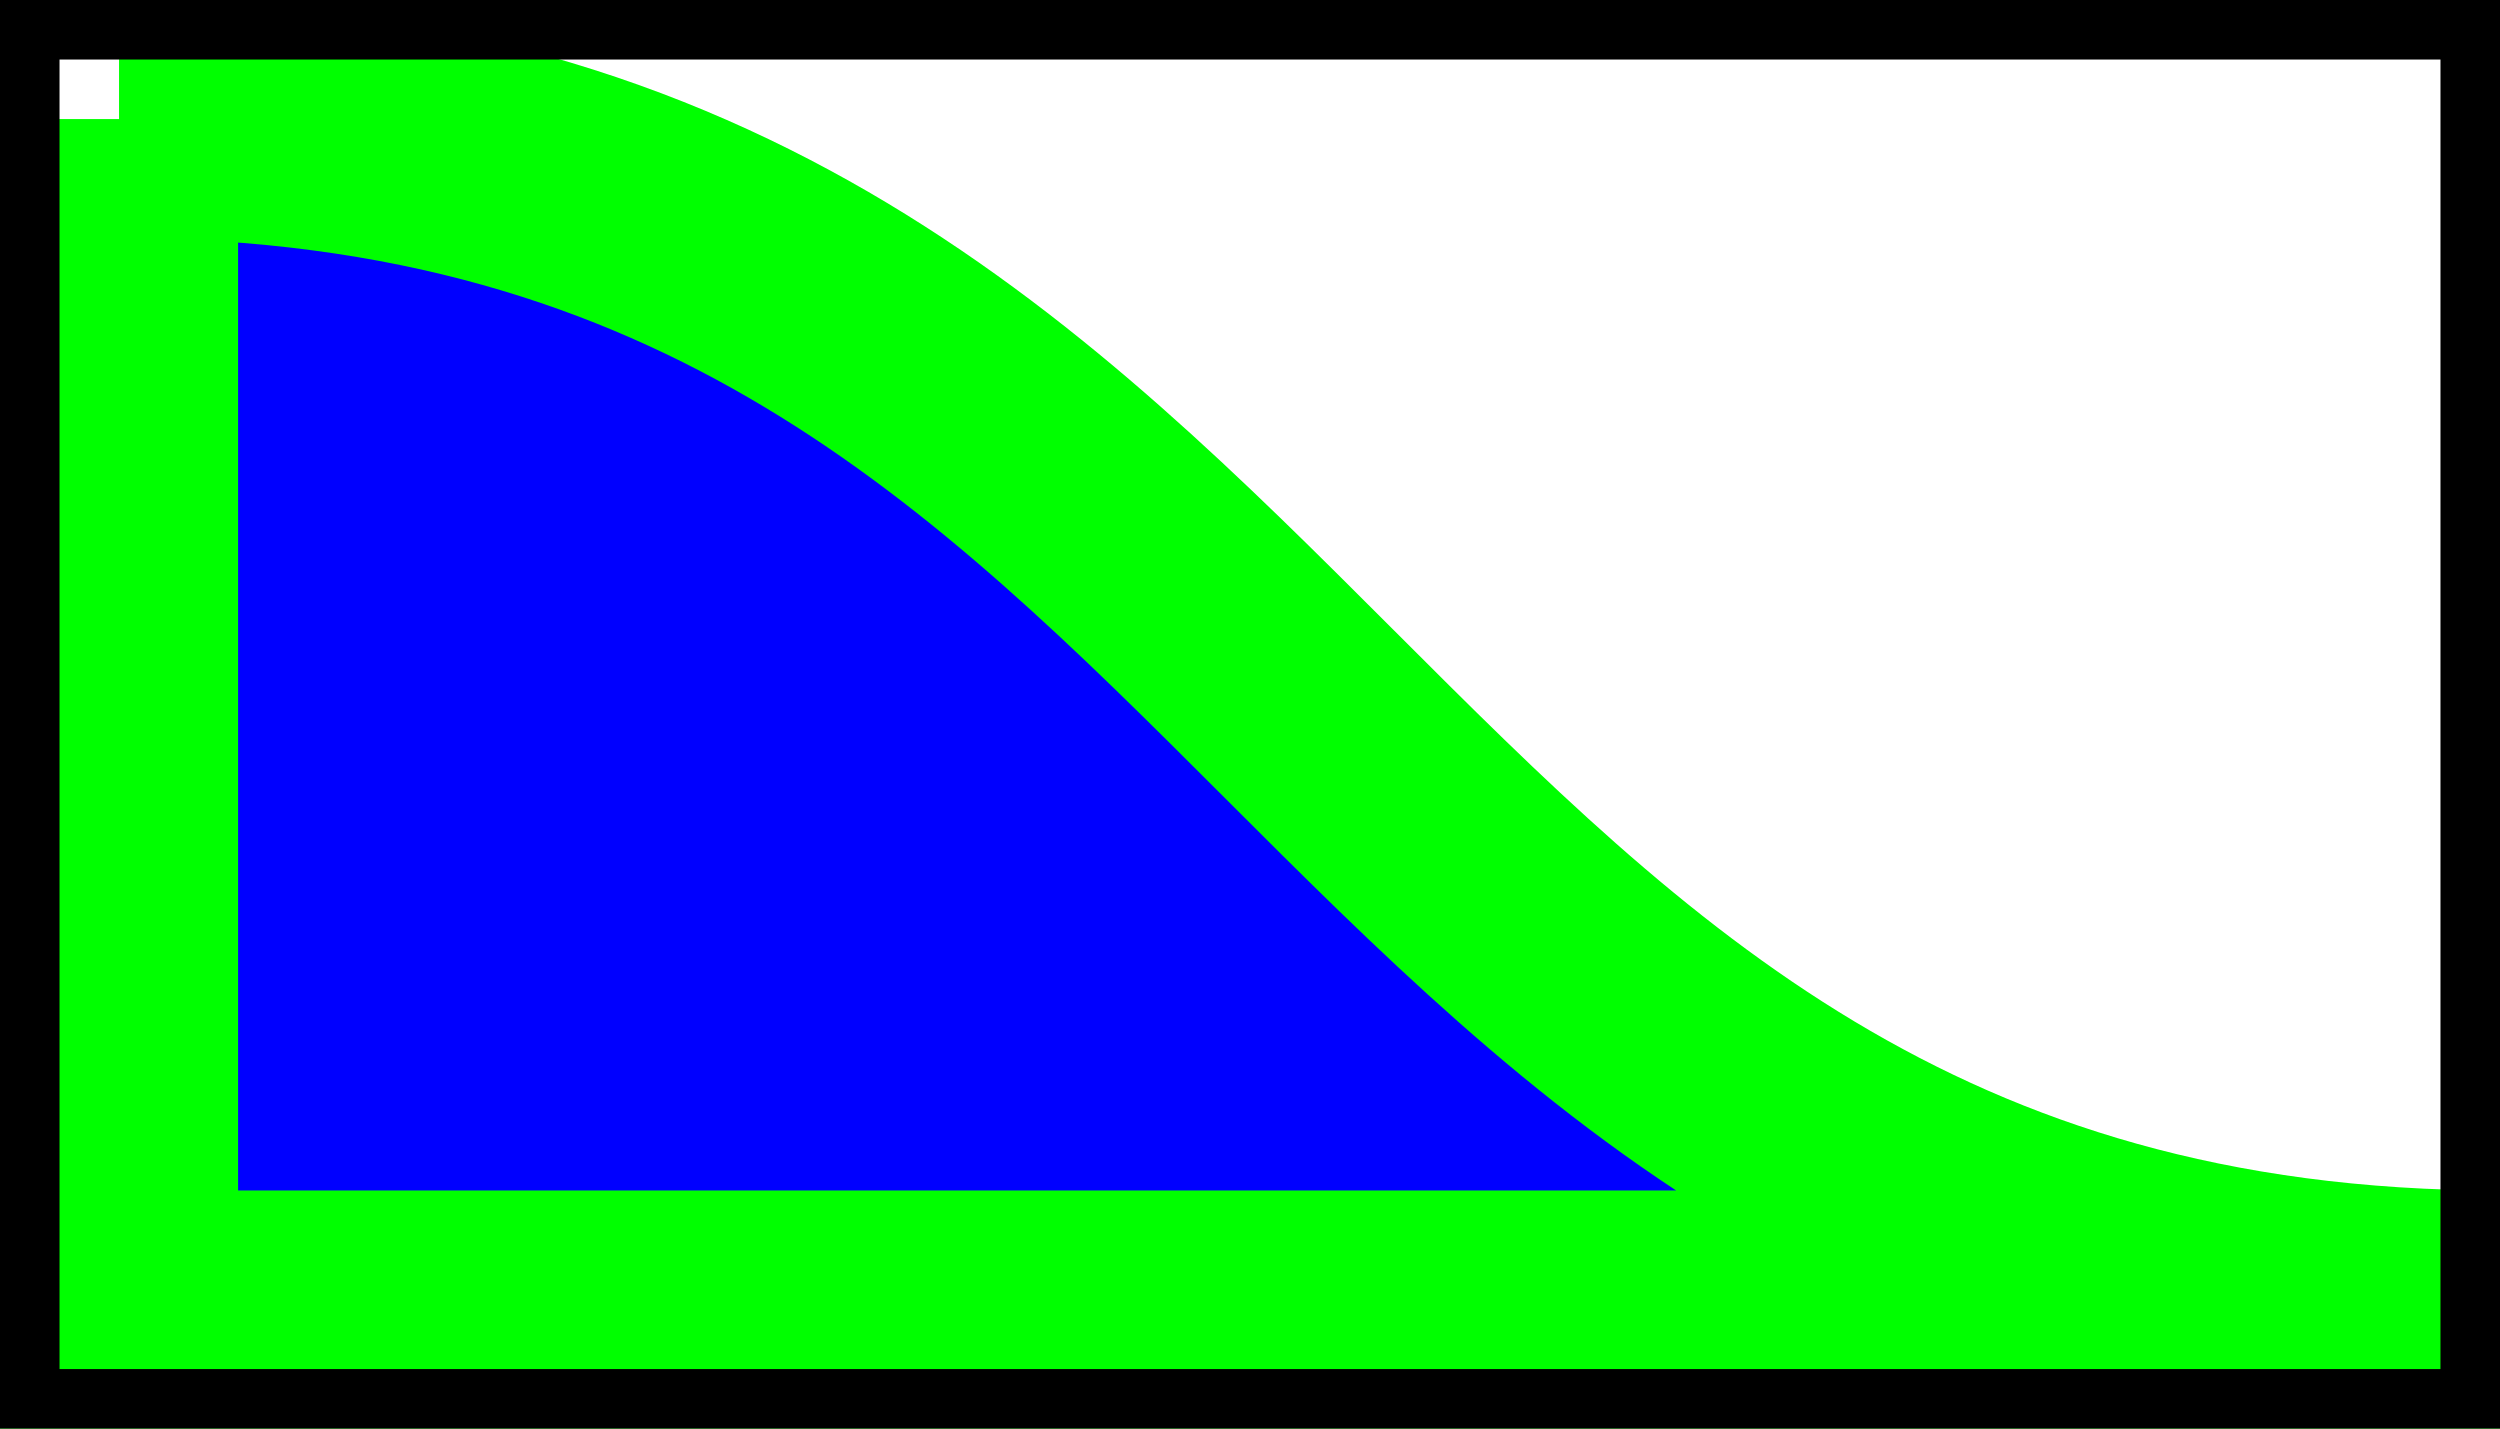 <svg xmlns="http://www.w3.org/2000/svg" xmlns:xlink="http://www.w3.org/1999/xlink" viewBox="0 0 21 12">
    <path d="M 1 1 C 11 1 11 11 21 11 L 1 11 L 1 1 " stroke="lime" stroke-width="2" fill="blue"/>
    <rect x="0" y="0" width="21" height="12" stroke="black" stroke-width="1" fill="none"/>
</svg>
